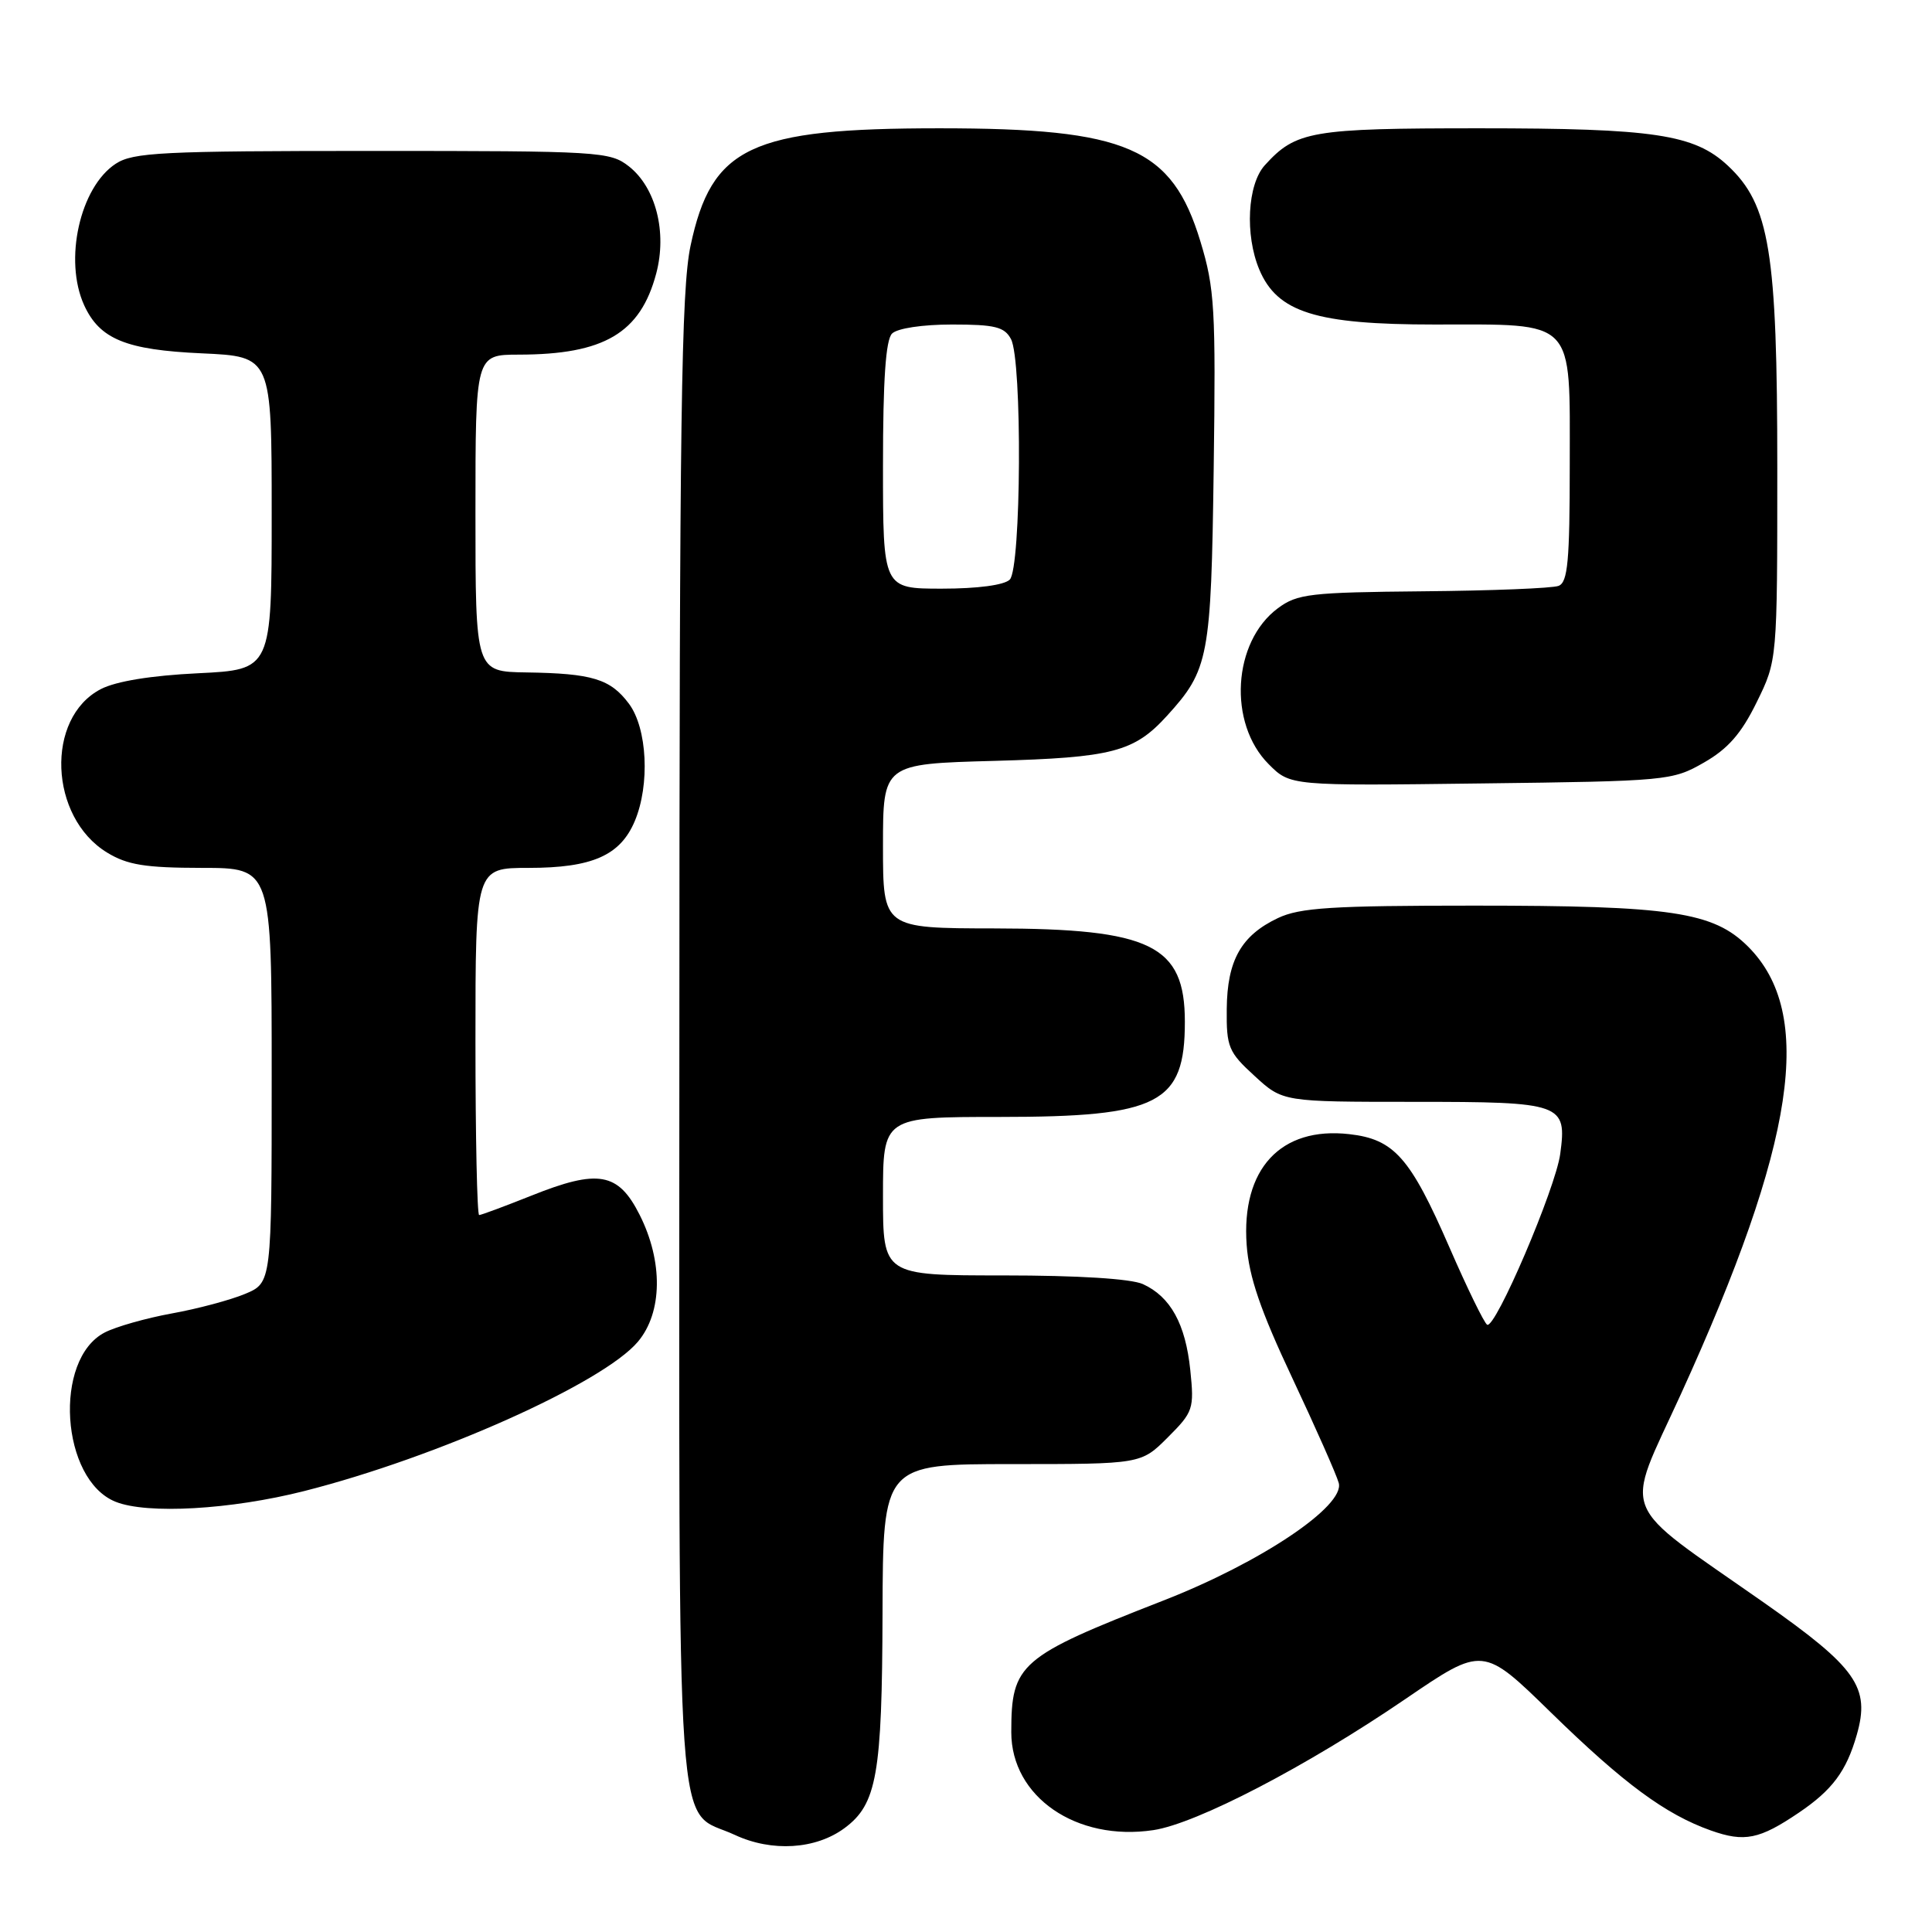 <?xml version="1.0" encoding="UTF-8" standalone="no"?>
<!DOCTYPE svg PUBLIC "-//W3C//DTD SVG 1.1//EN" "http://www.w3.org/Graphics/SVG/1.1/DTD/svg11.dtd" >
<svg xmlns="http://www.w3.org/2000/svg" xmlns:xlink="http://www.w3.org/1999/xlink" version="1.1" viewBox="0 0 256 256">
 <g >
 <path fill="currentColor"
d=" M 111.91 242.23 C 116.19 239.06 116.88 235.14 116.94 213.75 C 117.00 194.00 117.00 194.00 134.10 194.00 C 151.20 194.00 151.20 194.00 154.74 190.46 C 158.11 187.09 158.25 186.69 157.72 181.55 C 157.09 175.43 155.10 171.82 151.44 170.15 C 149.86 169.44 142.88 169.00 132.95 169.00 C 117.00 169.00 117.00 169.00 117.00 158.50 C 117.00 148.00 117.00 148.00 132.47 148.00 C 153.60 148.00 157.00 146.25 157.00 135.39 C 157.00 125.24 152.53 123.05 131.75 123.02 C 117.00 123.00 117.00 123.00 117.00 112.11 C 117.00 101.22 117.00 101.22 131.75 100.82 C 147.39 100.39 150.27 99.64 154.63 94.85 C 160.18 88.75 160.48 87.17 160.82 62.15 C 161.11 40.86 160.95 38.20 159.06 31.99 C 155.29 19.56 149.39 17.00 124.50 17.00 C 99.43 17.00 94.29 19.43 91.50 32.57 C 90.27 38.39 90.03 55.26 90.02 138.03 C 90.00 248.35 89.37 239.40 97.38 243.14 C 102.28 245.42 108.09 245.06 111.91 242.23 Z  M 238.37 240.18 C 242.79 237.19 244.66 234.68 246.03 229.88 C 247.84 223.57 246.03 220.99 233.72 212.35 C 214.15 198.63 215.19 201.25 222.70 184.79 C 237.94 151.38 240.51 134.31 231.63 125.43 C 227.03 120.83 221.47 120.00 195.35 120.00 C 176.47 120.00 172.24 120.27 169.33 121.65 C 164.46 123.96 162.61 127.25 162.55 133.70 C 162.50 138.74 162.78 139.41 166.24 142.57 C 169.97 146.00 169.97 146.00 187.36 146.00 C 207.04 146.00 207.64 146.21 206.74 152.89 C 206.13 157.46 198.12 176.19 197.05 175.53 C 196.65 175.28 194.40 170.67 192.06 165.29 C 186.87 153.37 184.73 150.95 178.78 150.28 C 169.69 149.25 164.46 154.90 165.19 164.97 C 165.50 169.20 167.02 173.64 171.22 182.56 C 174.31 189.13 177.09 195.40 177.39 196.50 C 178.23 199.55 167.05 207.05 154.15 212.08 C 135.06 219.53 134.00 220.45 134.00 229.53 C 134.00 238.09 142.63 244.03 152.83 242.50 C 158.56 241.64 173.17 234.04 186.25 225.11 C 196.50 218.12 196.50 218.12 205.50 226.91 C 215.17 236.35 220.68 240.41 226.70 242.55 C 231.16 244.13 233.13 243.73 238.37 240.18 Z  M 40.32 197.57 C 57.94 193.10 79.92 183.26 84.53 177.78 C 87.79 173.91 87.88 167.16 84.75 160.96 C 81.92 155.35 79.27 154.88 70.41 158.43 C 66.87 159.84 63.76 161.00 63.49 161.00 C 63.22 161.00 63.00 150.65 63.00 138.00 C 63.00 115.00 63.00 115.00 70.05 115.00 C 78.46 115.00 82.19 113.36 84.11 108.80 C 86.14 103.98 85.77 96.51 83.34 93.25 C 80.88 89.96 78.49 89.23 69.75 89.10 C 63.00 89.00 63.00 89.00 63.00 68.00 C 63.00 47.00 63.00 47.00 68.75 46.99 C 80.04 46.98 84.85 44.14 86.95 36.25 C 88.41 30.76 86.90 24.86 83.34 22.05 C 80.83 20.08 79.49 20.00 49.33 20.00 C 21.43 20.00 17.64 20.19 15.33 21.70 C 10.59 24.81 8.43 34.47 11.15 40.44 C 13.21 44.94 16.69 46.37 26.75 46.82 C 36.00 47.24 36.00 47.24 36.00 67.99 C 36.00 88.73 36.00 88.73 26.25 89.21 C 20.02 89.51 15.37 90.27 13.36 91.31 C 5.99 95.13 6.50 108.28 14.19 112.97 C 16.88 114.61 19.24 114.99 26.75 115.00 C 36.00 115.00 36.00 115.00 36.00 142.49 C 36.00 169.97 36.00 169.97 32.47 171.45 C 30.53 172.26 26.16 173.43 22.76 174.04 C 19.36 174.66 15.37 175.79 13.88 176.56 C 7.03 180.10 8.05 196.07 15.31 198.99 C 19.48 200.67 30.59 200.04 40.32 197.57 Z  M 225.77 101.05 C 228.96 99.23 230.74 97.20 232.77 93.05 C 235.50 87.50 235.50 87.50 235.50 62.00 C 235.50 33.32 234.49 27.13 228.95 21.95 C 224.51 17.80 219.18 17.00 196.01 17.00 C 173.74 17.00 171.71 17.35 167.59 21.90 C 165.29 24.44 164.94 31.12 166.86 35.71 C 169.25 41.39 174.36 43.00 190.09 43.00 C 208.93 43.00 208.00 42.04 208.00 61.59 C 208.00 74.35 207.74 77.16 206.52 77.63 C 205.70 77.95 197.63 78.27 188.59 78.35 C 173.59 78.49 171.90 78.68 169.32 80.60 C 163.33 85.05 162.69 95.84 168.11 101.26 C 170.97 104.13 170.97 104.13 196.24 103.81 C 220.93 103.51 221.60 103.44 225.77 101.05 Z  M 117.00 61.70 C 117.00 50.36 117.36 45.04 118.20 44.20 C 118.90 43.50 122.24 43.00 126.16 43.00 C 131.83 43.00 133.10 43.31 133.96 44.93 C 135.47 47.74 135.32 75.28 133.80 76.80 C 133.07 77.53 129.53 78.00 124.80 78.00 C 117.00 78.00 117.00 78.00 117.00 61.70 Z "/>
</g>
</svg>